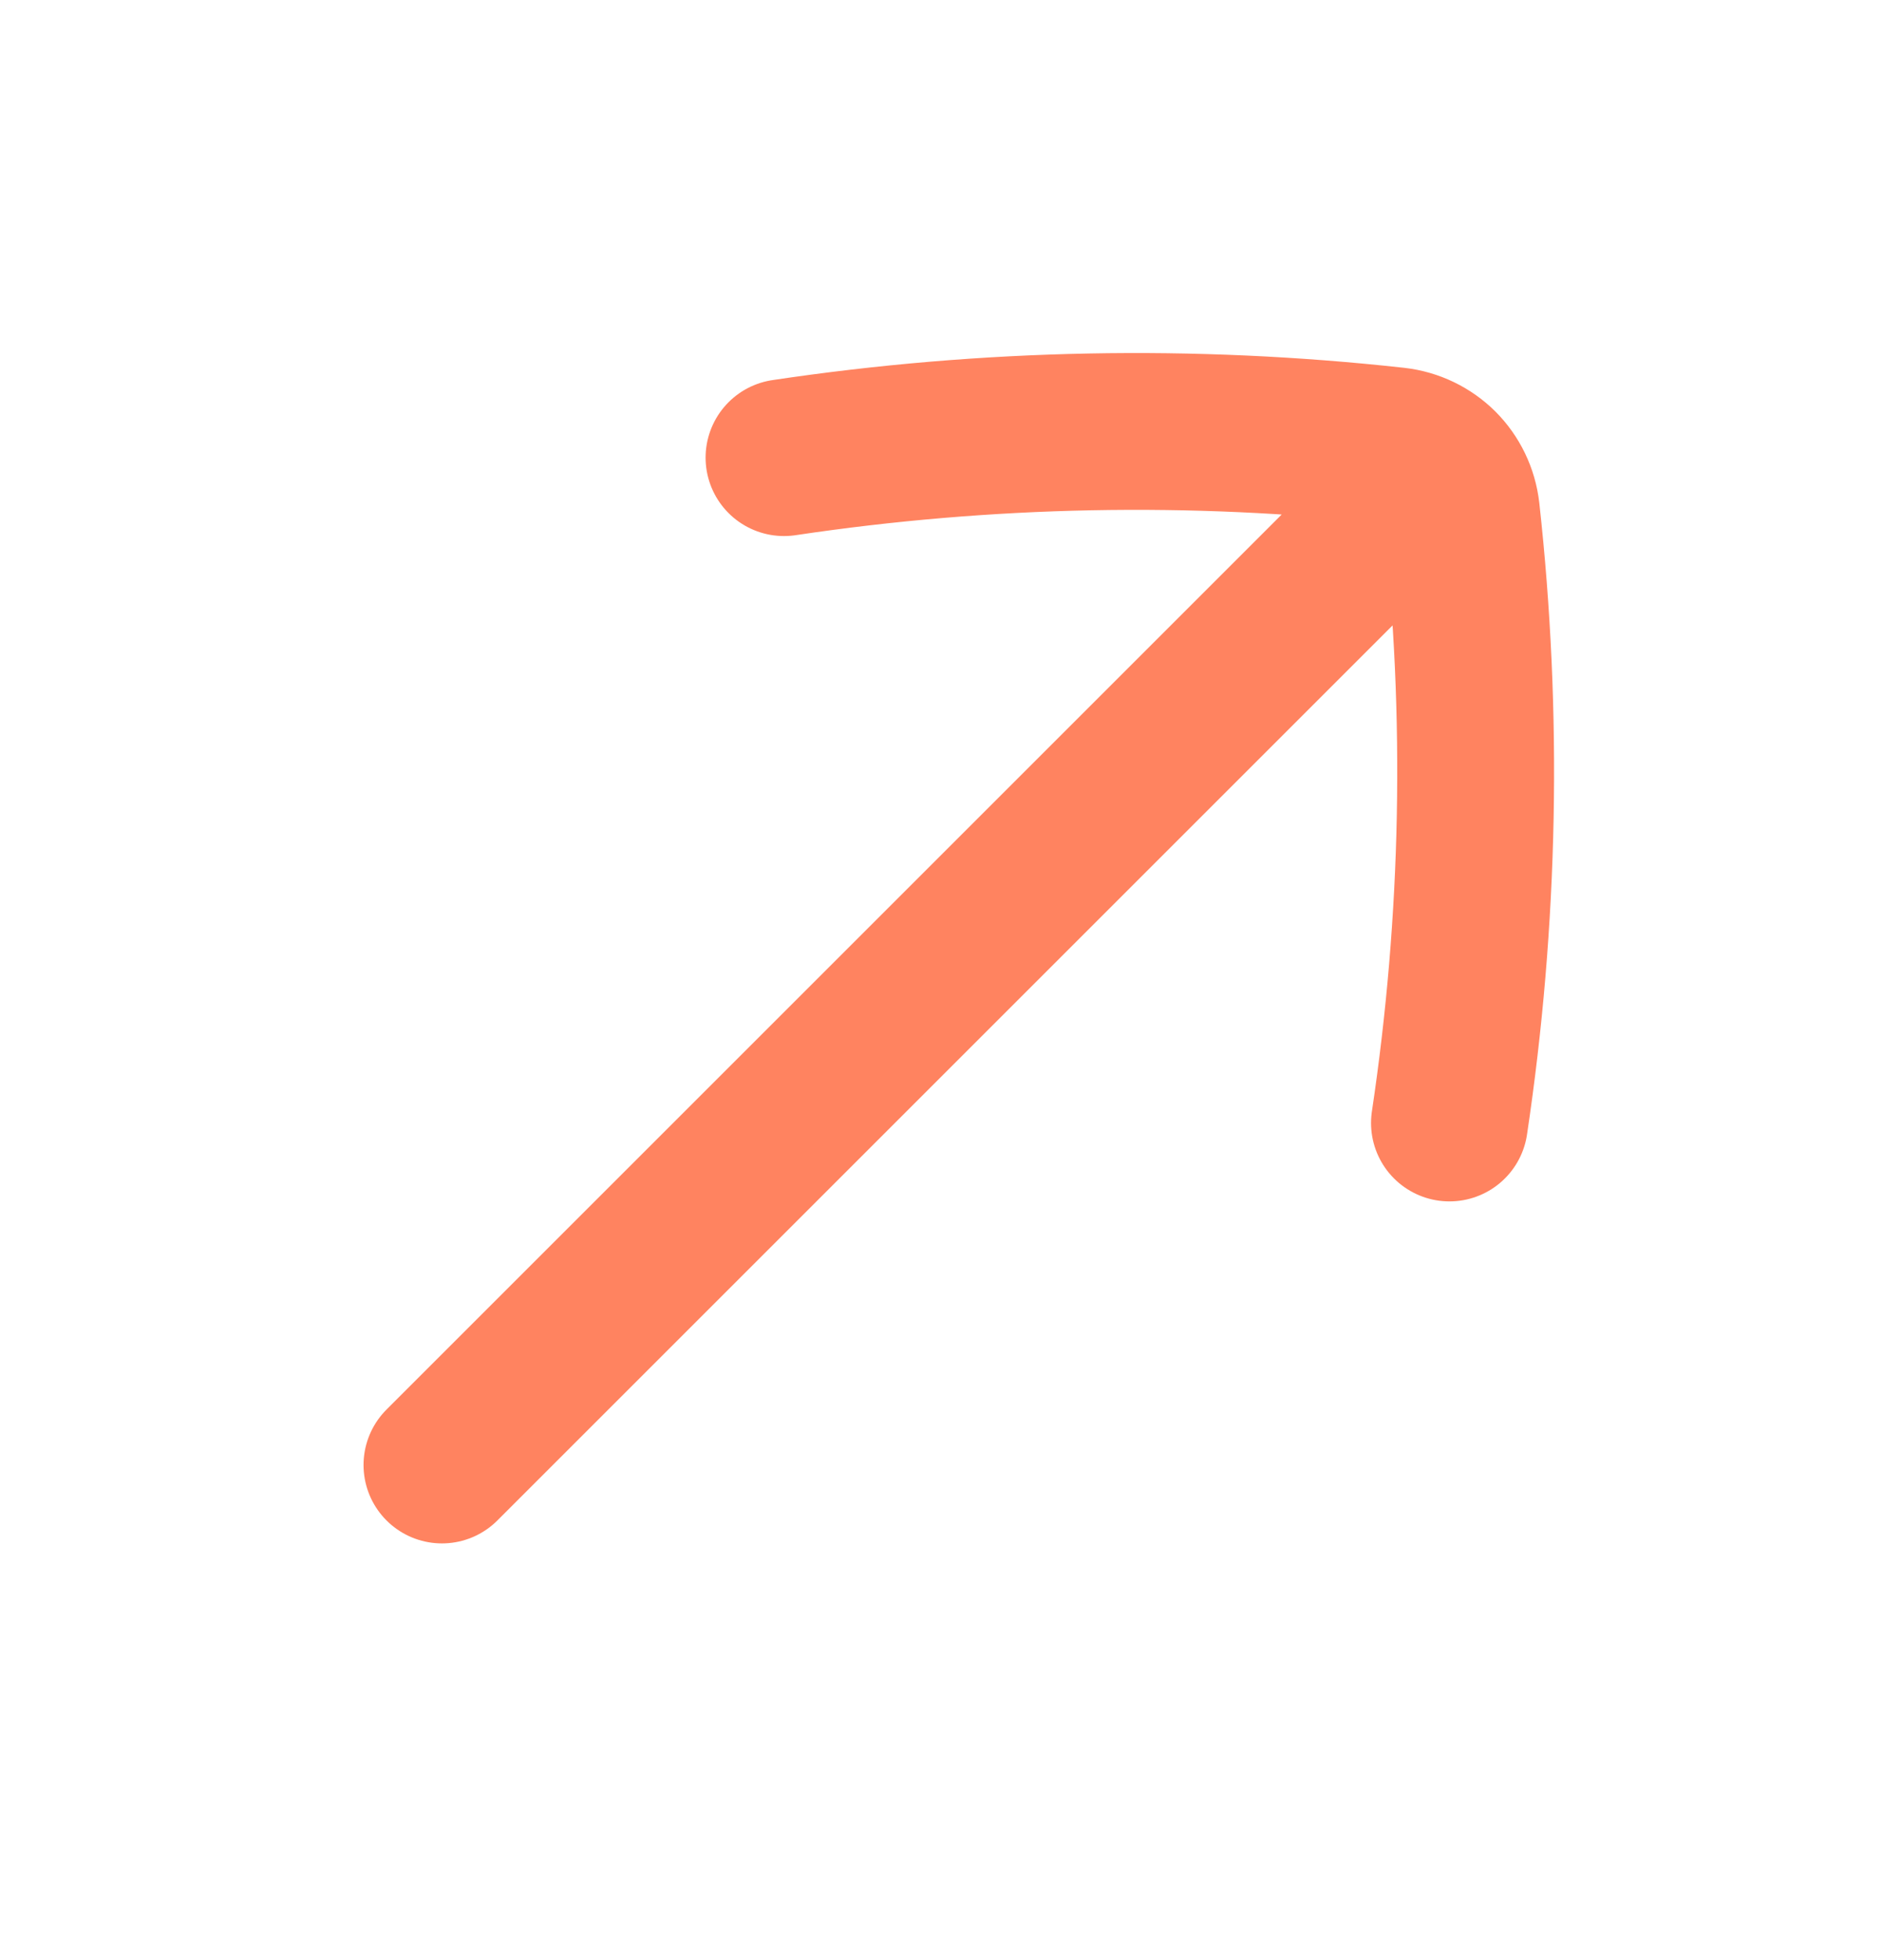 <svg viewBox="0 0 24 25" fill="none" xmlns="http://www.w3.org/2000/svg">
<path d="M9.998 5.837C12.586 5.45 15.206 5.399 17.795 5.685C18.017 5.71 18.215 5.809 18.364 5.957M18.484 14.323C18.871 11.735 18.922 9.114 18.636 6.526C18.611 6.304 18.512 6.106 18.364 5.957M18.364 5.957L5.636 18.685" stroke="#FF8360" stroke-width="2" stroke-linecap="round" stroke-linejoin="round"/>
</svg>
